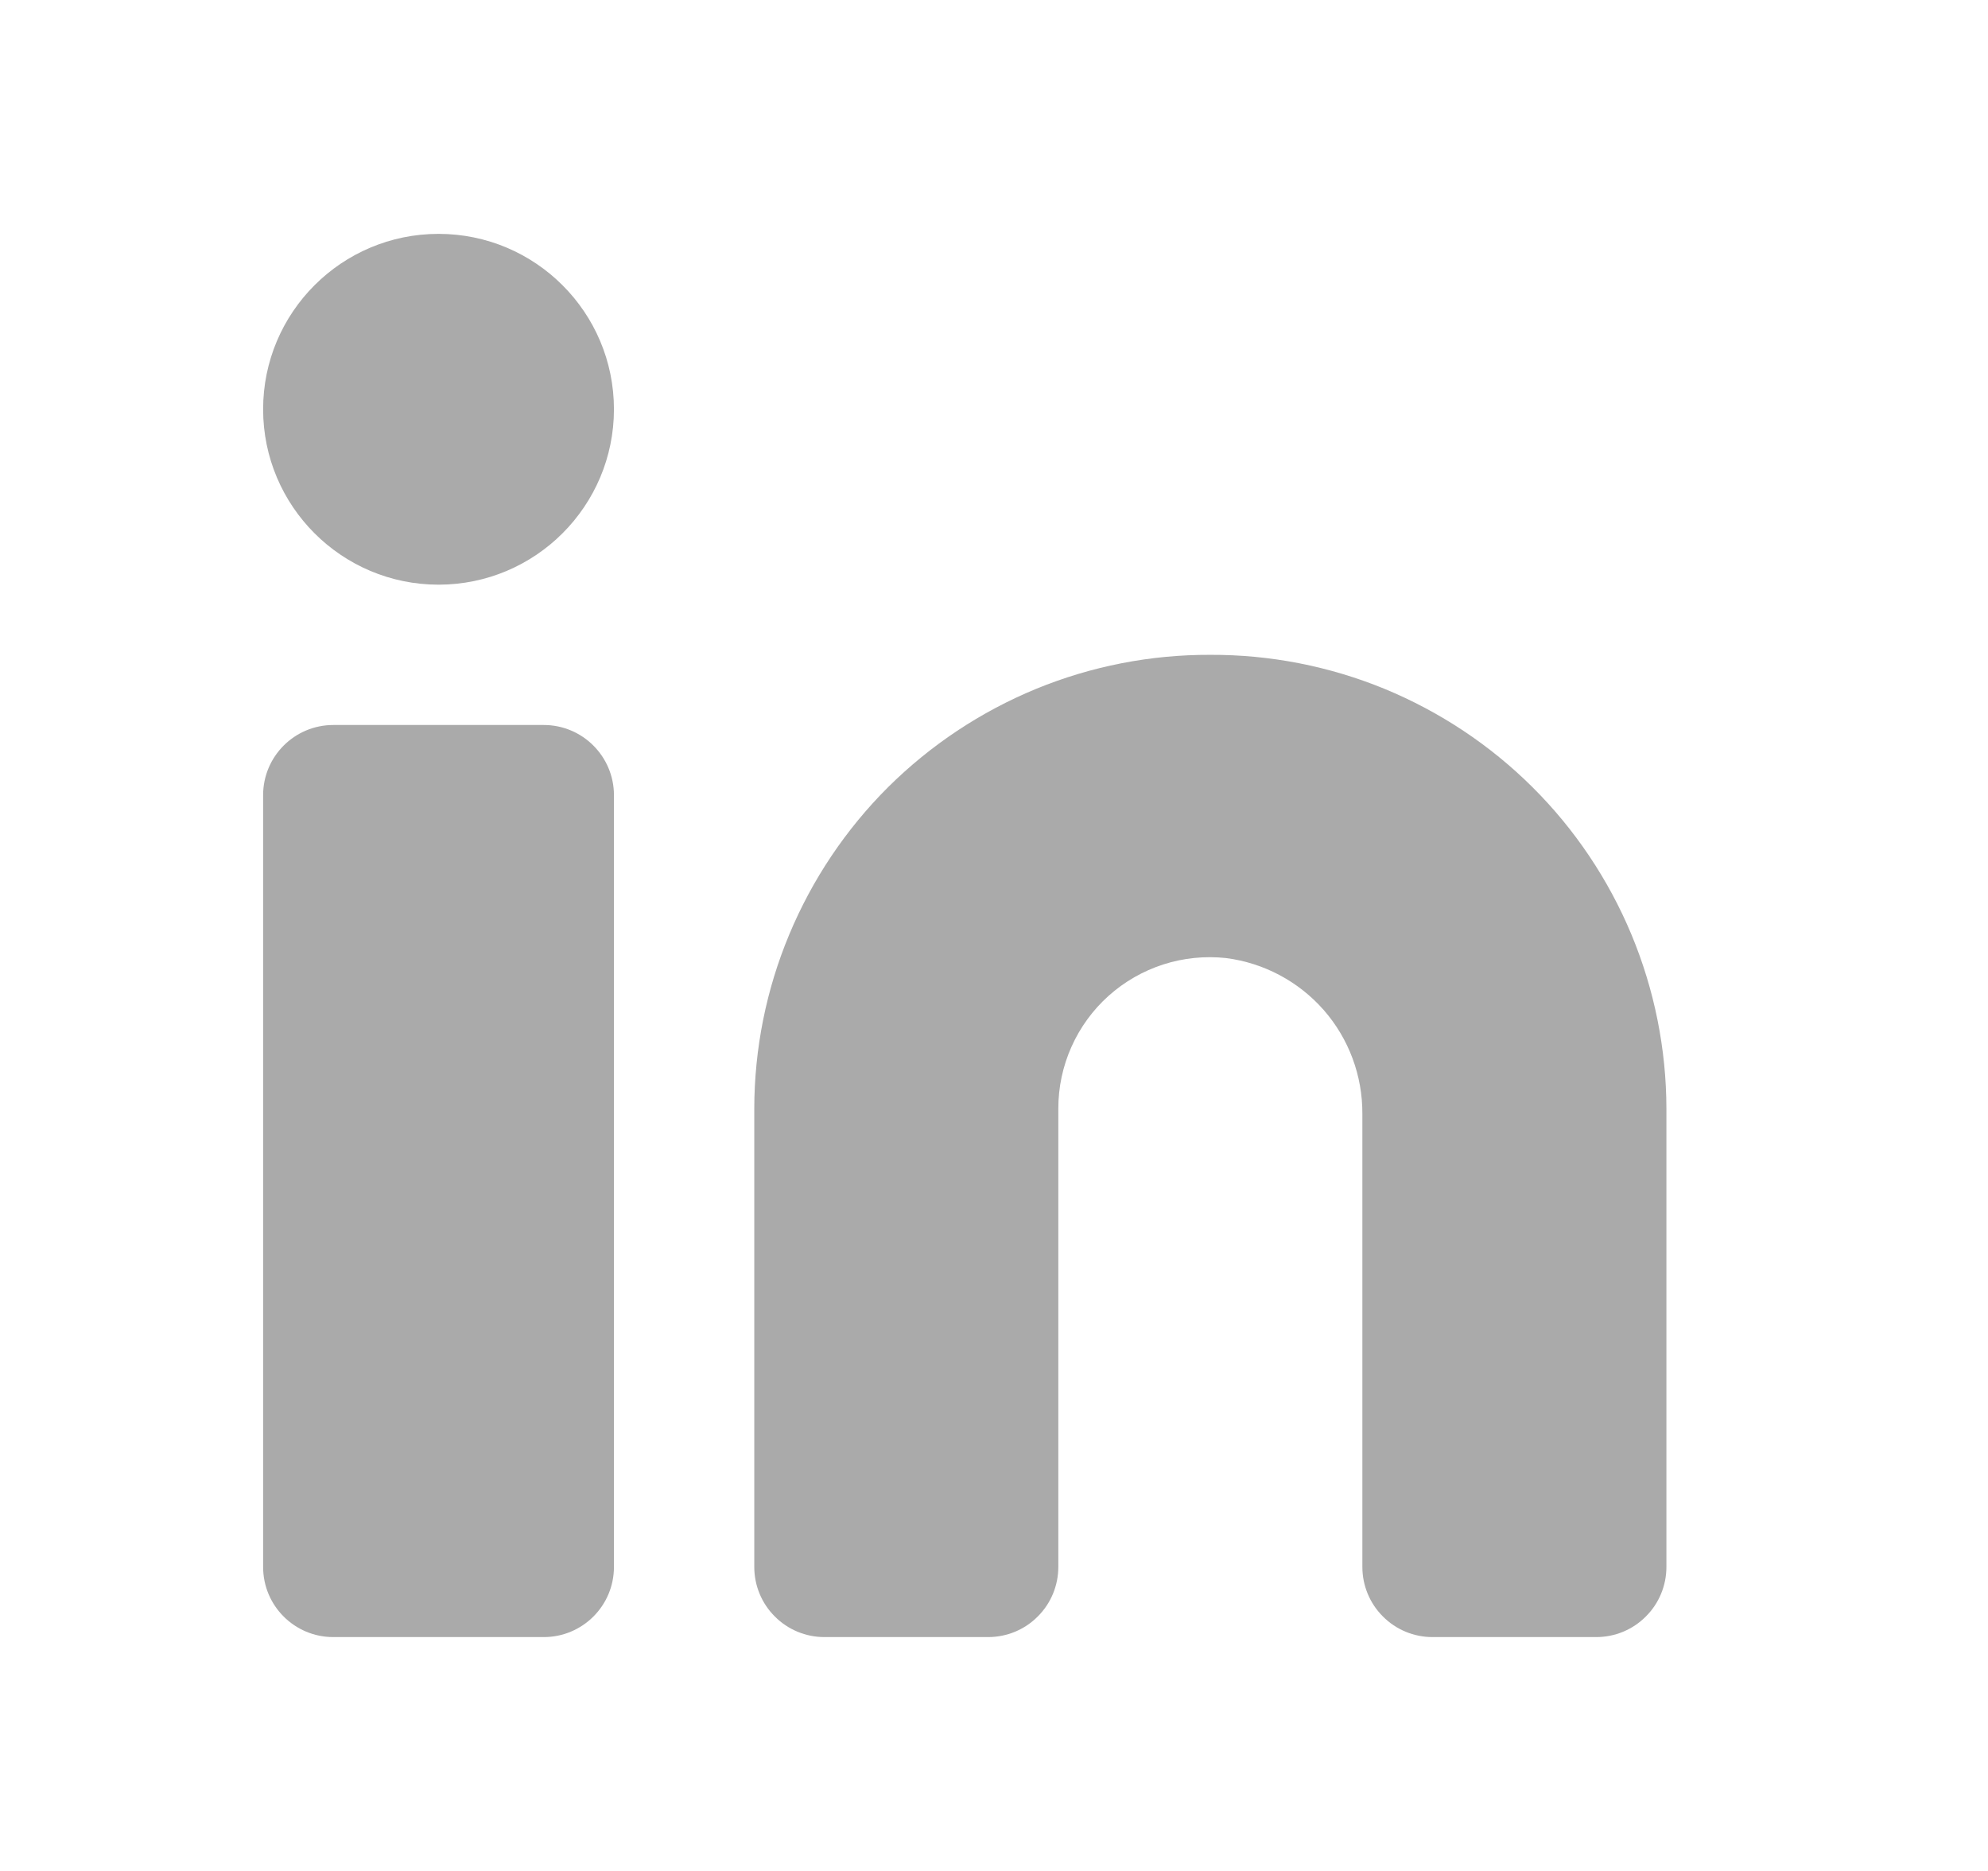 <svg width="17" height="16" viewBox="0 0 17 16" fill="none" xmlns="http://www.w3.org/2000/svg">
<g id="Linkedin">
<path id="Vector" d="M10.35 5.6C9.839 5.598 9.333 5.697 8.86 5.891C8.387 6.086 7.958 6.371 7.595 6.731C7.233 7.092 6.946 7.52 6.749 7.992C6.552 8.463 6.451 8.969 6.45 9.48V13.4C6.45 13.559 6.513 13.712 6.626 13.824C6.738 13.937 6.891 14 7.05 14H8.45C8.609 14 8.762 13.937 8.874 13.824C8.987 13.712 9.05 13.559 9.05 13.4V9.48C9.05 9.298 9.088 9.119 9.162 8.953C9.236 8.787 9.344 8.638 9.479 8.517C9.615 8.395 9.774 8.304 9.947 8.248C10.12 8.192 10.303 8.174 10.483 8.193C10.807 8.234 11.105 8.393 11.32 8.638C11.535 8.884 11.652 9.2 11.65 9.527V13.4C11.65 13.559 11.713 13.712 11.826 13.824C11.938 13.937 12.091 14 12.25 14H13.65C13.809 14 13.962 13.937 14.074 13.824C14.187 13.712 14.25 13.559 14.25 13.4V9.48C14.249 8.969 14.147 8.463 13.951 7.992C13.754 7.52 13.467 7.092 13.104 6.731C12.742 6.371 12.312 6.086 11.84 5.891C11.367 5.697 10.861 5.598 10.35 5.6Z" fill="#AAAAAA"/>
<path id="Vector_2" d="M4.65 6.2H2.85C2.519 6.2 2.25 6.469 2.25 6.8V13.4C2.25 13.732 2.519 14 2.85 14H4.65C4.981 14 5.25 13.732 5.25 13.4V6.8C5.25 6.469 4.981 6.2 4.65 6.2Z" fill="#AAAAAA"/>
<path id="Vector_3" d="M3.75 5C4.578 5 5.25 4.328 5.25 3.5C5.25 2.672 4.578 2 3.75 2C2.922 2 2.25 2.672 2.25 3.5C2.25 4.328 2.922 5 3.75 5Z" fill="#AAAAAA"/>
</g>
</svg>
